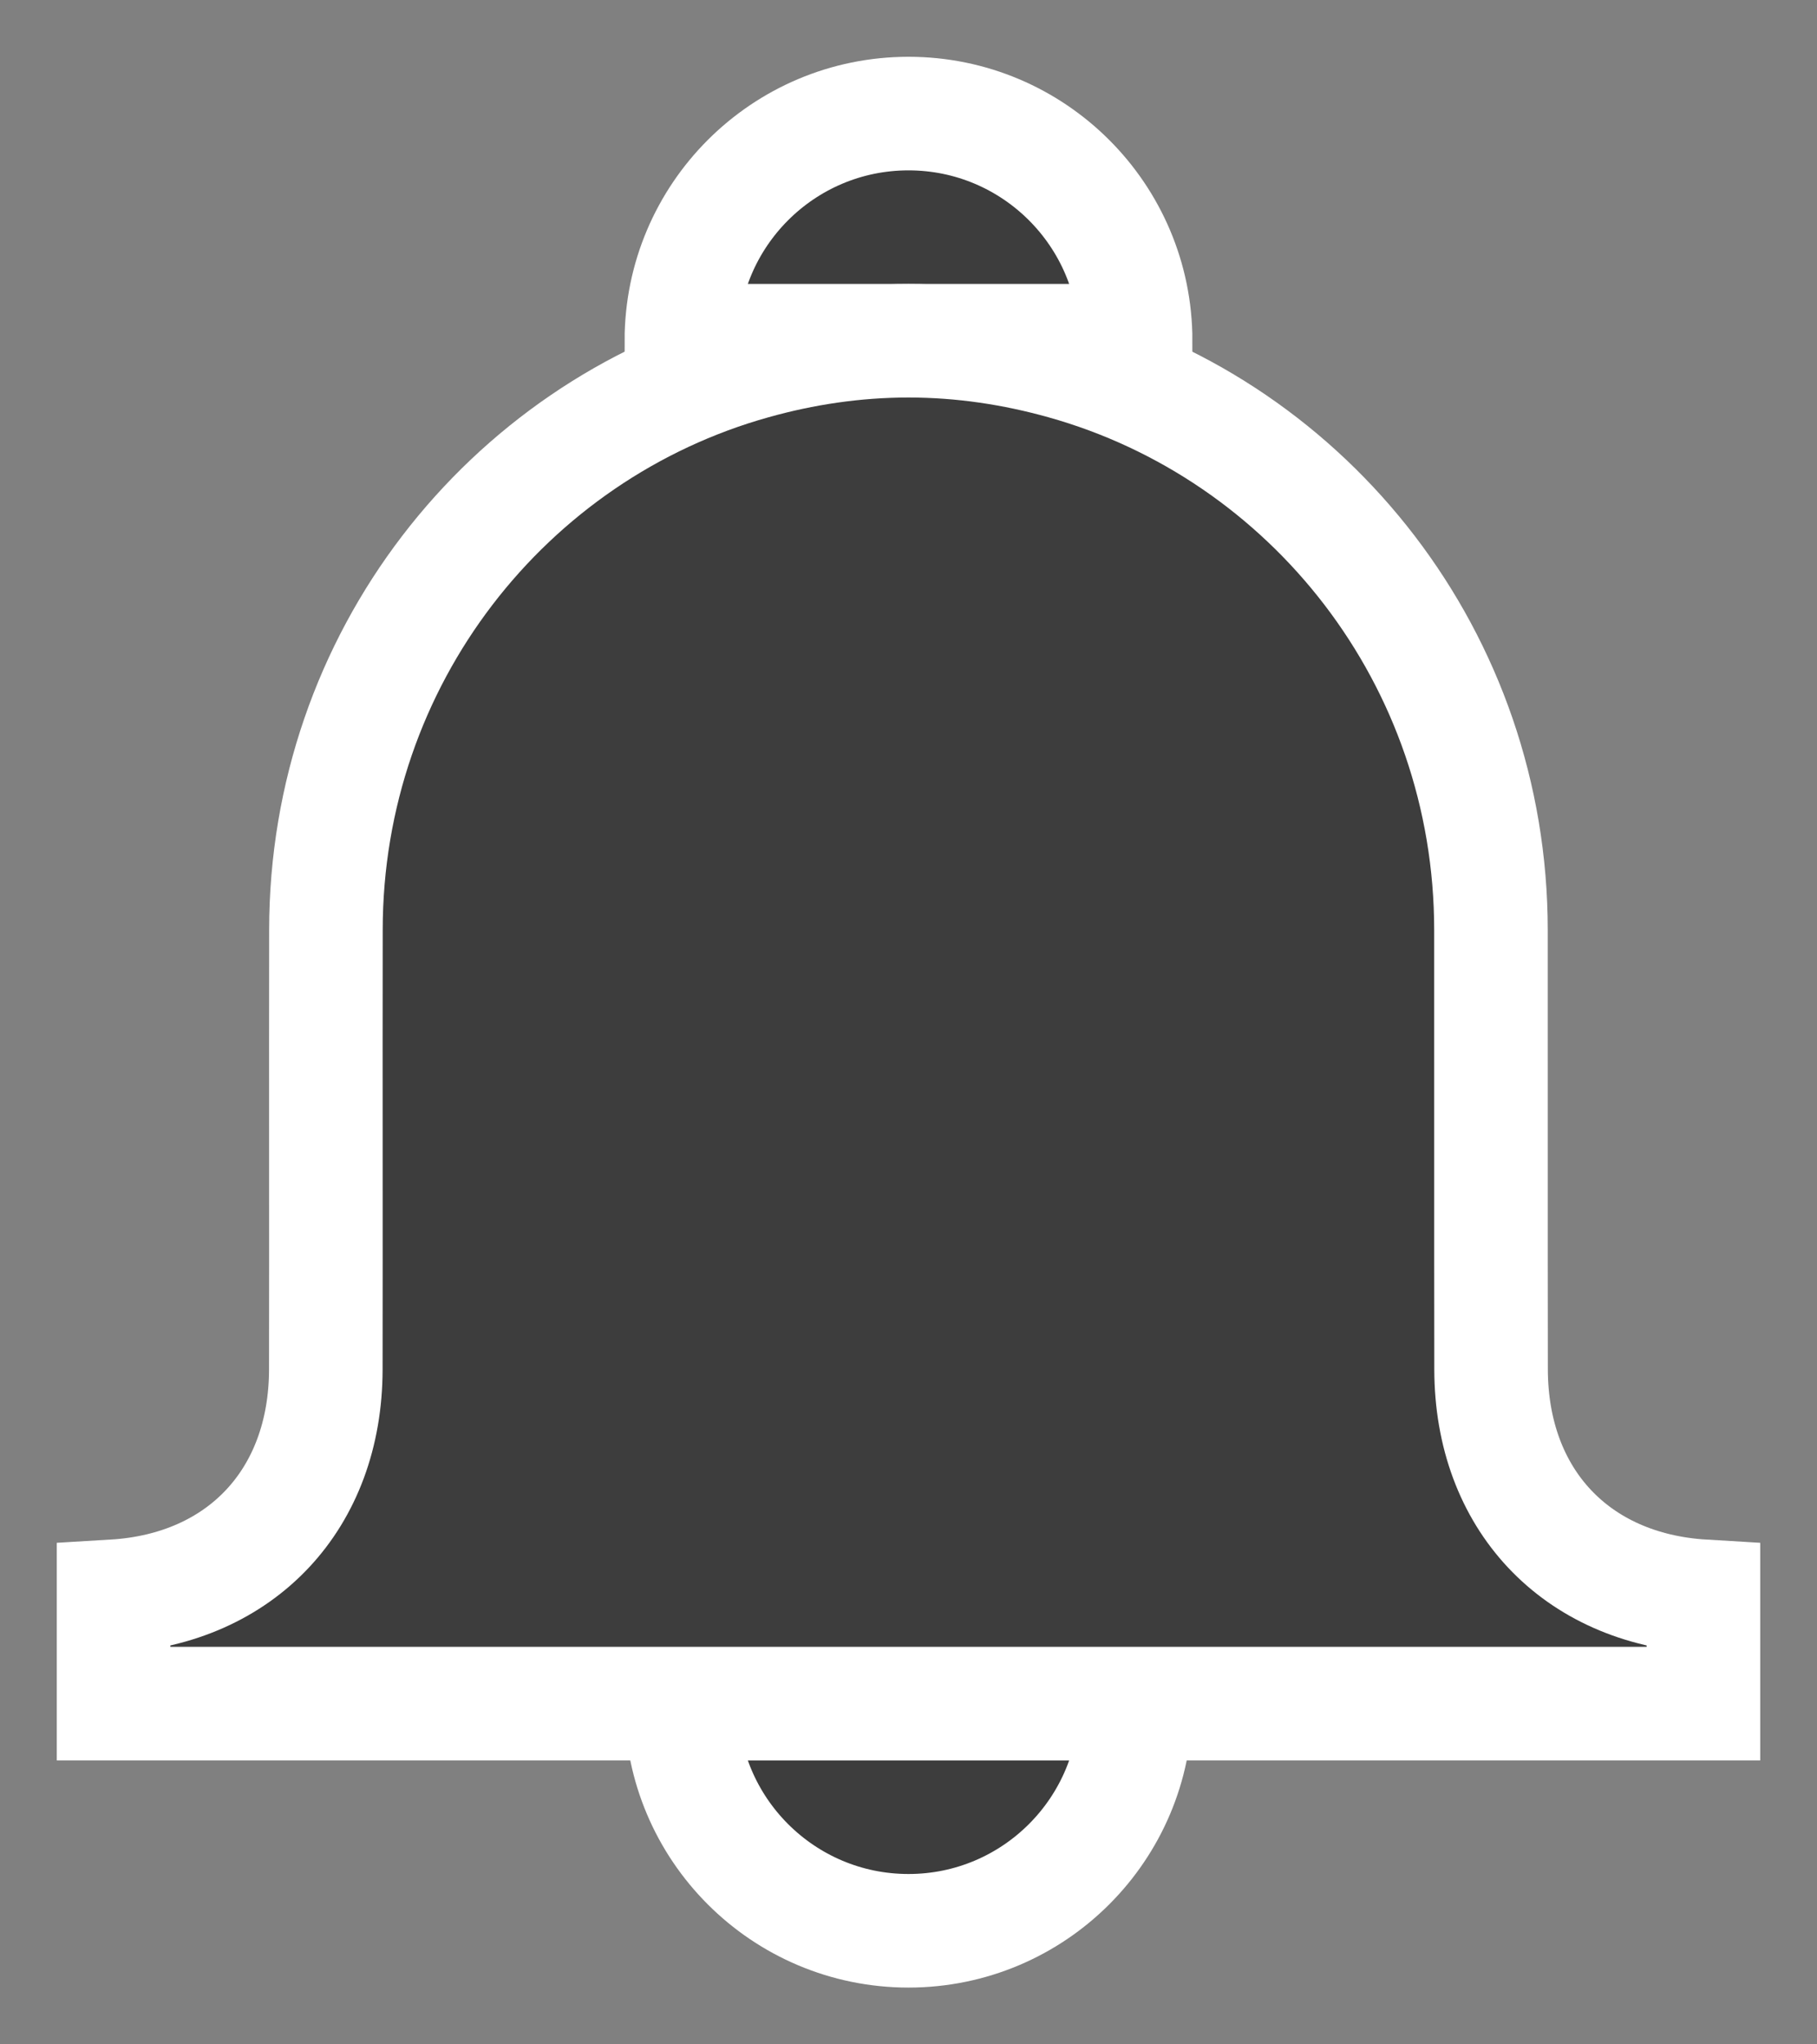 <?xml version="1.0" encoding="UTF-8"?>
<svg width="16px" height="18px" viewBox="0 0 16 18" version="1.1" xmlns="http://www.w3.org/2000/svg" xmlns:xlink="http://www.w3.org/1999/xlink">
    <rect x="0" y="0" width="16" height="18" fill="#808080" stroke="none"/>
    <!-- Generator: Sketch 54.1 (76490) - https://sketchapp.com -->
    <title>Group</title>
    <desc>Created with Sketch.</desc>
    <g id="Page-1" stroke="none" stroke-width="1" fill="none" fill-rule="evenodd">
        <g id="MERCHANT-DASHBOARD-Notif-Mobile" transform="translate(-291, -15)" fill="#3D3D3D" stroke="#FFFFFF">
            <g id="Group" transform="translate(292, 16)">
                <path d="M7,16 C8.104,16 9,15.104 9,14 L5,14 C5,15.104 5.896,16 7,16 Z" id="Stroke-1"></path>
                <path d="M7,2 C8.104,2 9,1.104 9,0 L5,0 C5,1.104 5.896,2 7,2 Z" id="Stroke-1-Copy" transform="translate(7, 1) rotate(-180) translate(-7, -1) "></path>
                <path d="M5.634,2.192 C6.069,2.07 6.526,2 7,2 C7.473,2 7.929,2.07 8.365,2.192 C10.534,2.797 12.129,4.802 12.129,7.19 C12.13,8.479 12.128,9.768 12.13,11.058 C12.132,12.199 12.874,12.988 14,13.055 L14,14 L9.162,14 L4.837,14 L0,14 L0,13.055 C1.126,12.988 1.867,12.199 1.869,11.058 C1.871,9.768 1.868,8.479 1.87,7.19 C1.87,4.802 3.465,2.797 5.634,2.192 Z" id="Stroke-5"></path>
            </g>
        </g>
    </g>
</svg>